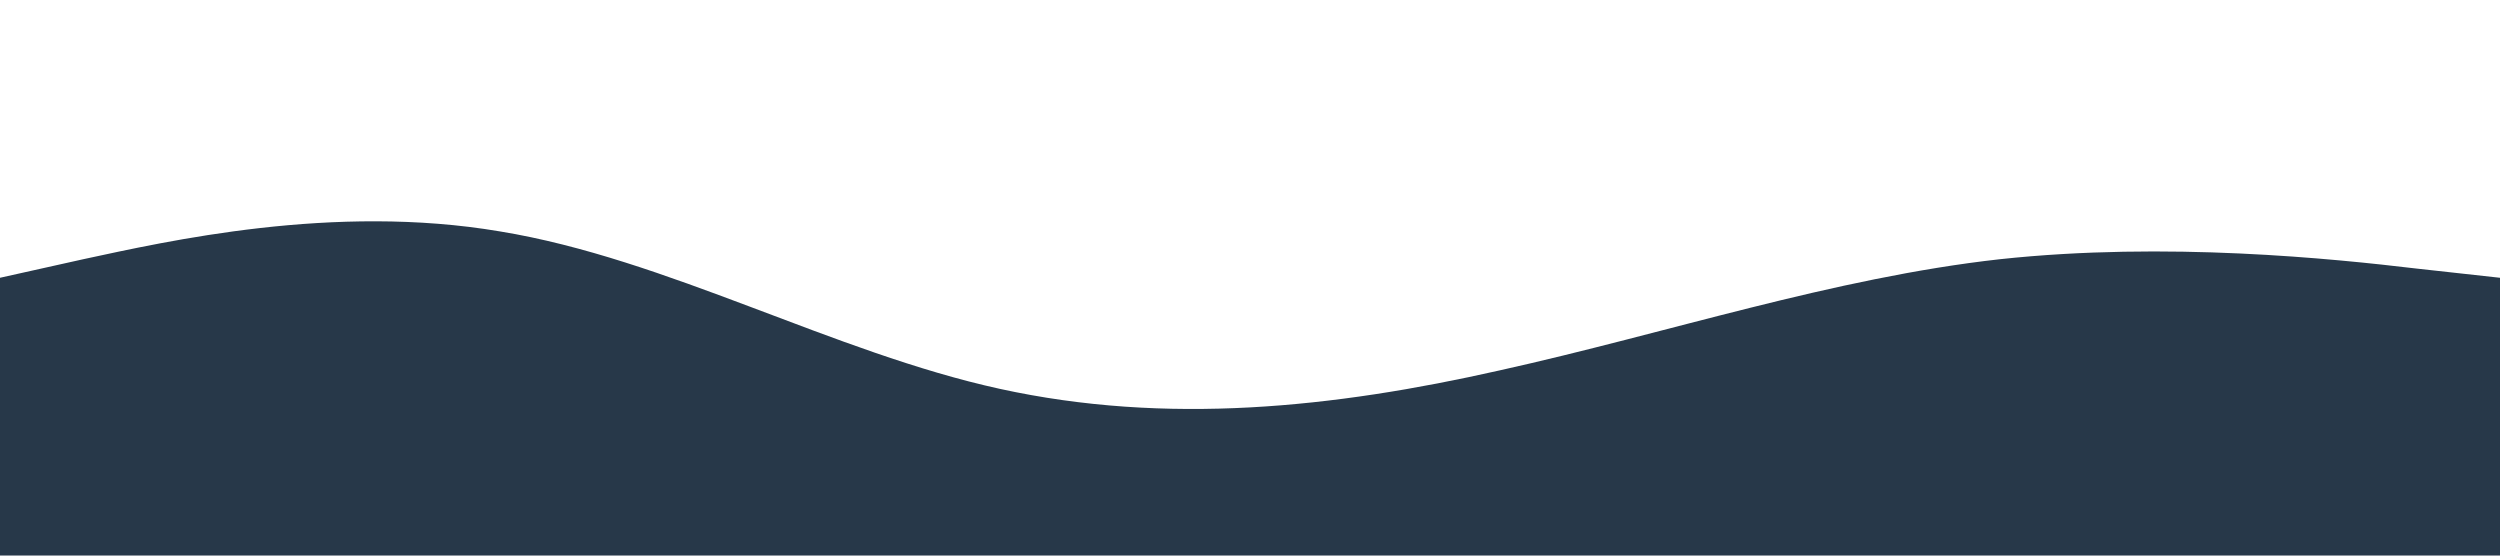 <?xml version="1.0" standalone="no"?><svg xmlns="http://www.w3.org/2000/svg" viewBox="0 0 1440 320"><path fill="#273849" fill-opacity="1" d="M0,160L48,149.3C96,139,192,117,288,133.3C384,149,480,203,576,224C672,245,768,235,864,213.3C960,192,1056,160,1152,149.3C1248,139,1344,149,1392,154.7L1440,160L1440,320L1392,320C1344,320,1248,320,1152,320C1056,320,960,320,864,320C768,320,672,320,576,320C480,320,384,320,288,320C192,320,96,320,48,320L0,320Z"></path></svg>